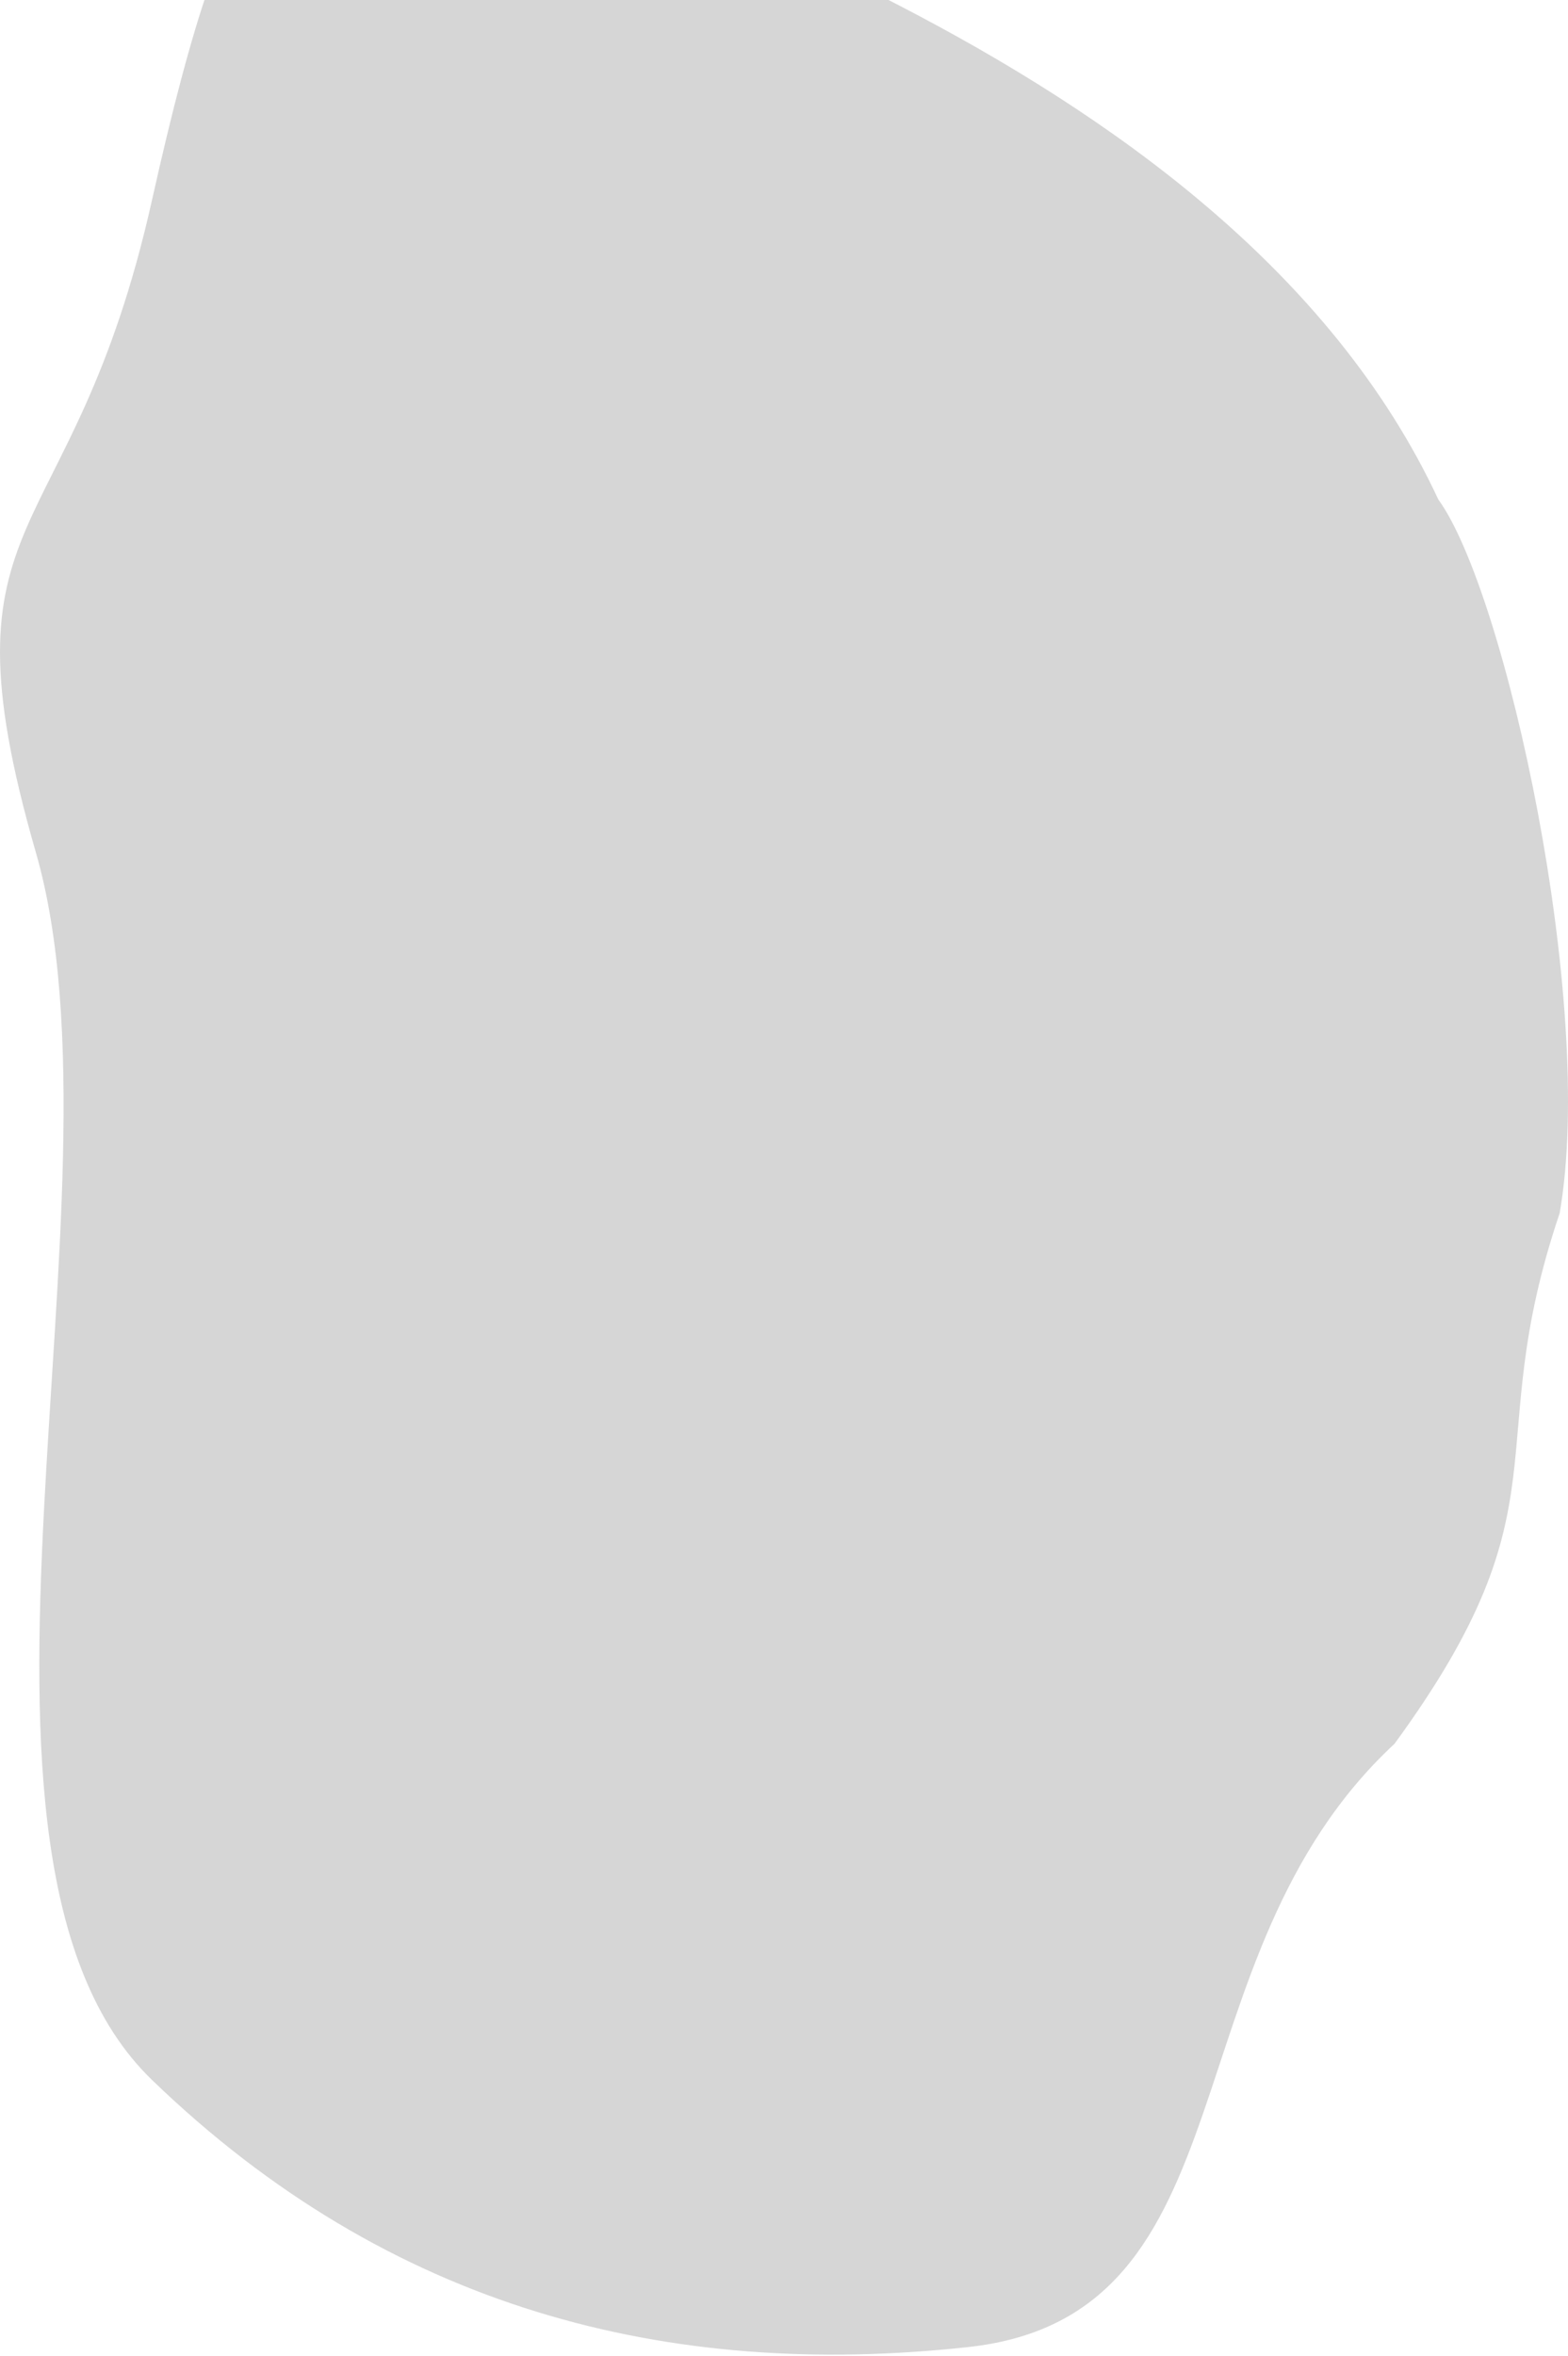 <svg width="608" height="913" viewBox="0 0 608 913" fill="none" xmlns="http://www.w3.org/2000/svg">
<path d="M557.719 193.567C474.667 15.404 214.222 -46.847 163.473 -83C107.619 -61.866 90.753 -64.87 58.935 77.554C27.853 216.689 -25.364 194.323 13.898 330.297C52.116 462.659 -30.928 719.272 58.935 806C150.927 894.782 259.007 922.211 375.5 909.5C487.113 897.321 451.286 758.744 540.717 675.747C609.417 581.833 573.34 563.074 604.762 470.134C618.892 389.091 583.75 229.303 557.719 193.567Z" fill="#C4C4C4" fill-opacity="0.68"/>
</svg>
